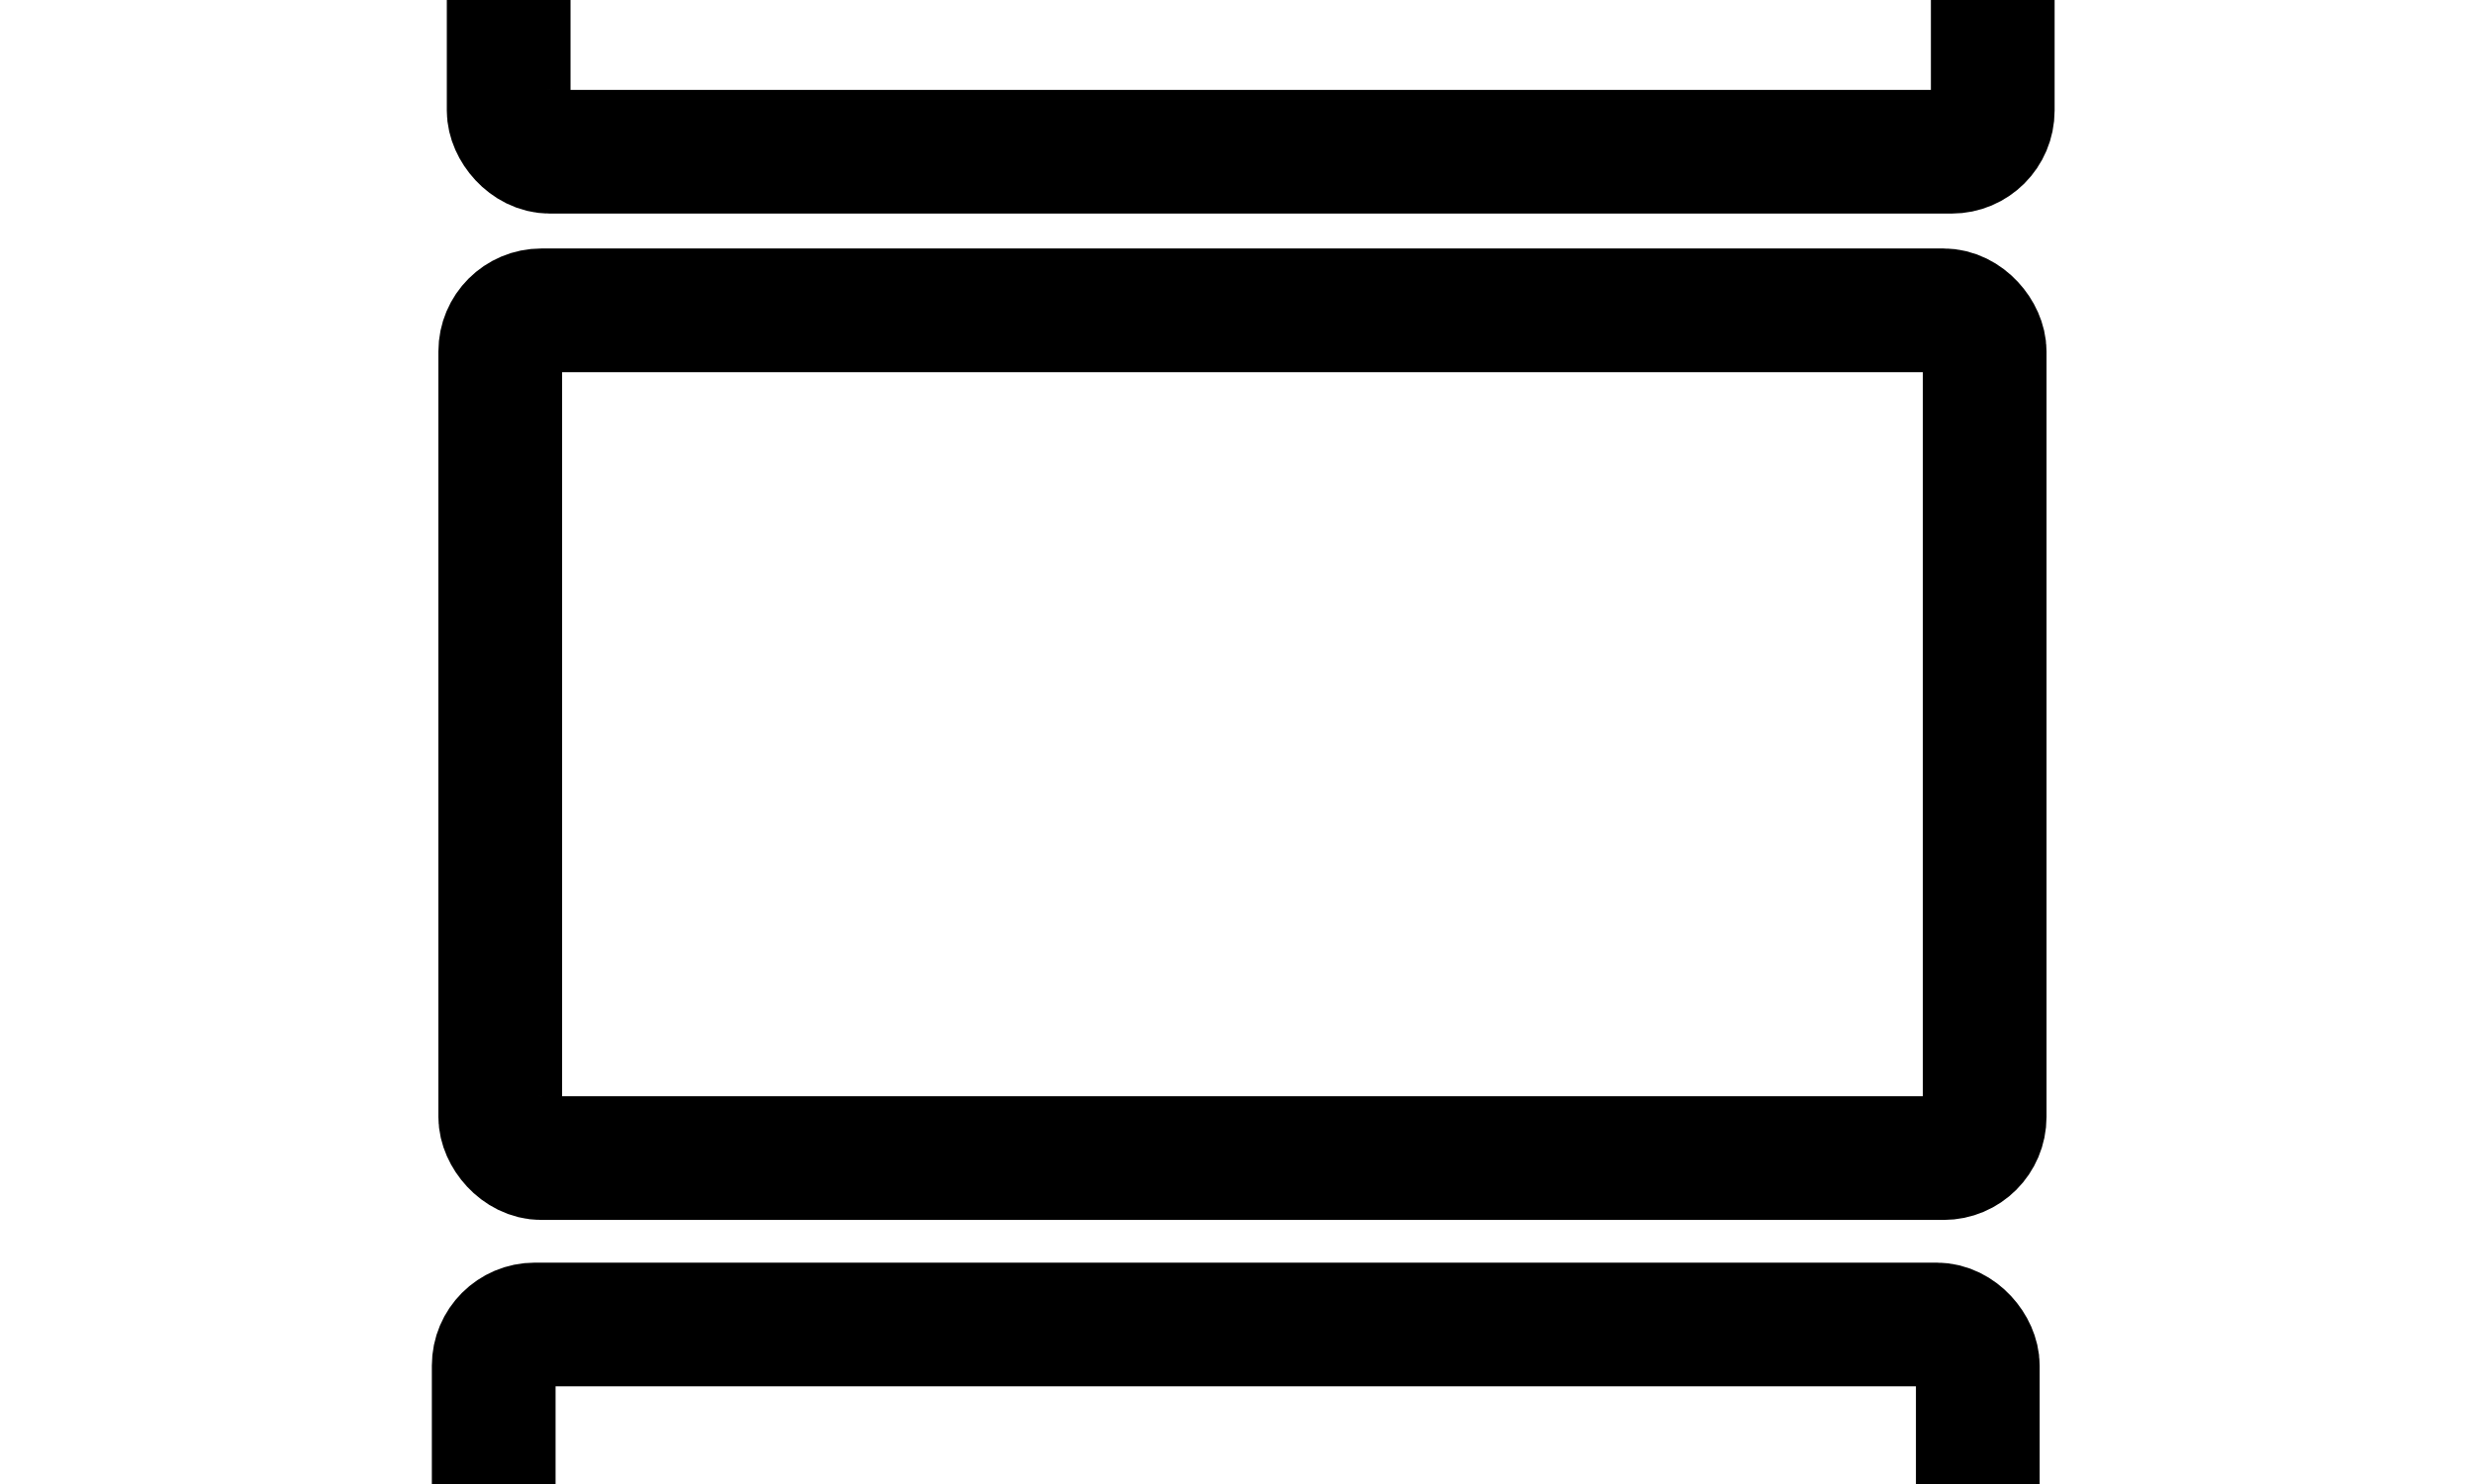 <?xml version="1.0" encoding="UTF-8"?>
<svg width="30" height="18" version="1.1" viewBox="0 0 7.938 4.763" xmlns="http://www.w3.org/2000/svg">
 <g fill="none" fill-rule="evenodd" stroke="#000" stroke-linecap="square" stroke-linejoin="round" stroke-width=".397">
  <rect x="1.584" y="4.251" width="4.762" height="2.721" ry=".132" style="paint-order:markers fill stroke"/>
  <rect x="1.632" y="-2.234" width="4.762" height="2.721" ry=".132" style="paint-order:markers fill stroke"/>
  <rect x="1.605" y=".996" width="4.763" height="2.721" ry=".132" style="paint-order:markers fill stroke"/>
 </g>
</svg>
